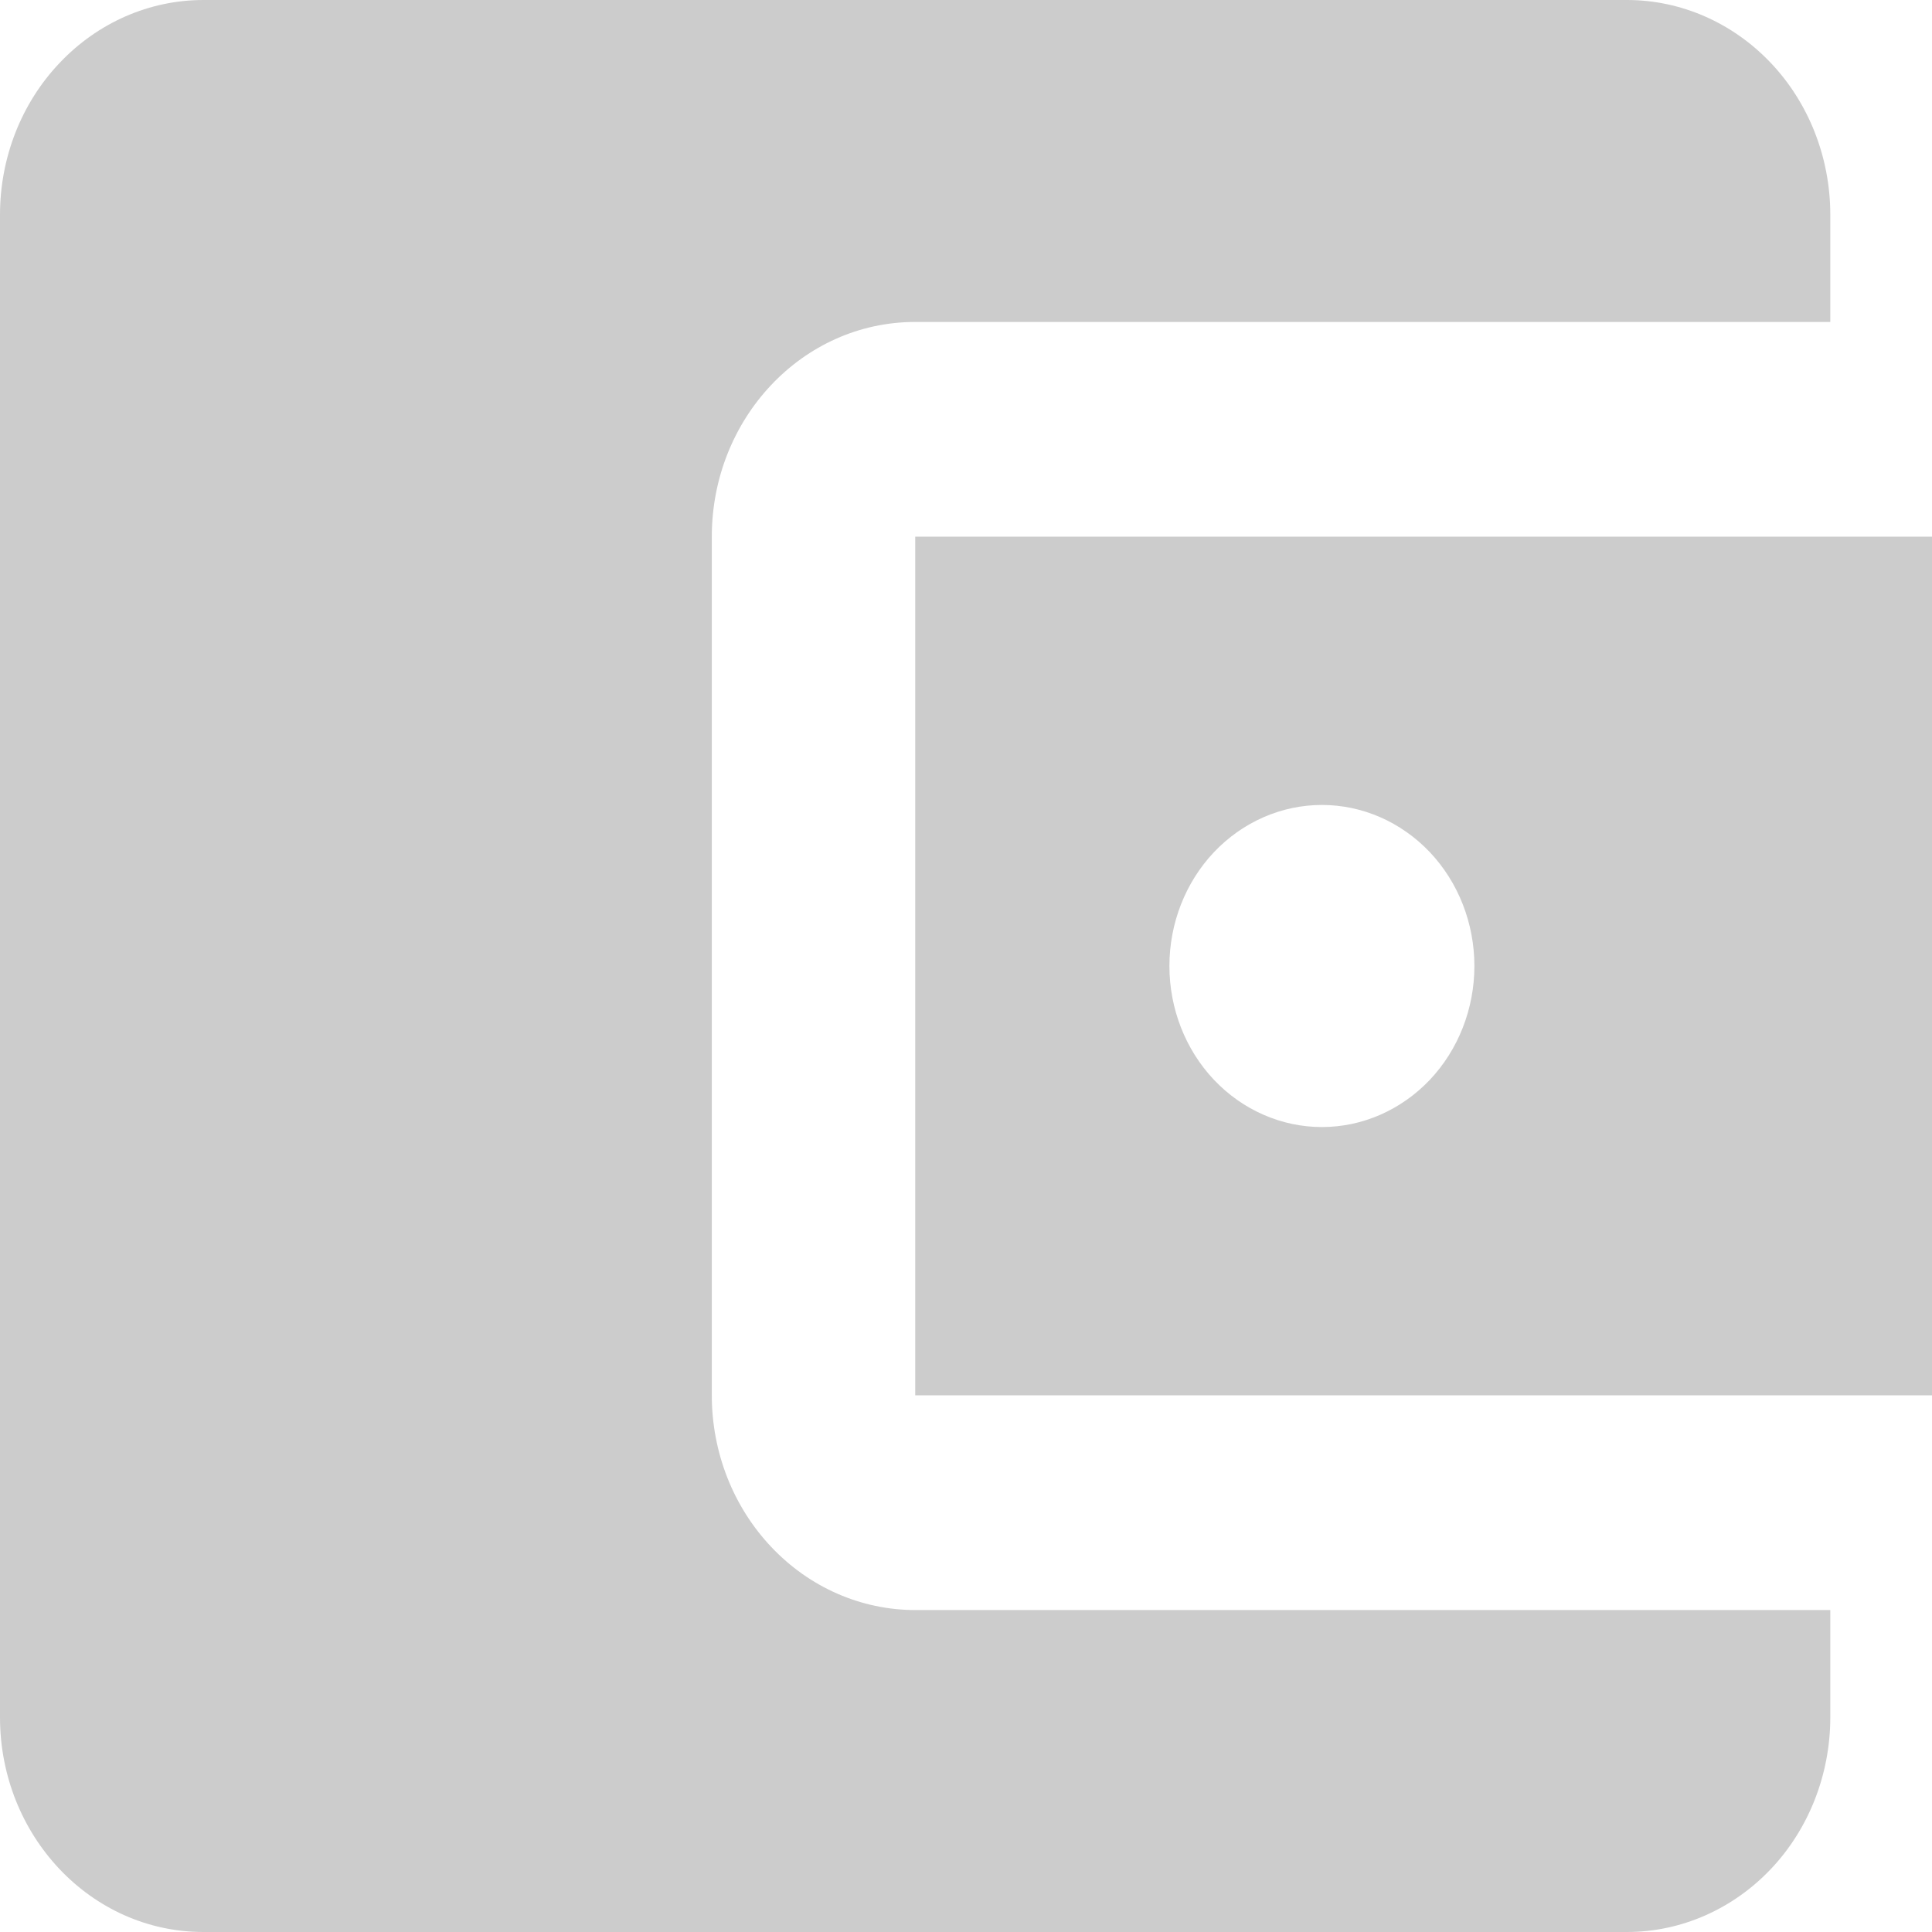 <svg width="16" height="16" viewBox="0 0 14 14" fill="none" xmlns="http://www.w3.org/2000/svg">
<path d="M13.263 11.667V12.444C13.263 12.857 13.108 13.253 12.832 13.544C12.555 13.836 12.18 14 11.79 14H1.474C0.656 14 0 13.3 0 12.444V1.556C0 1.143 0.155 0.747 0.432 0.456C0.708 0.164 1.083 0 1.474 0H11.79C12.18 0 12.555 0.164 12.832 0.456C13.108 0.747 13.263 1.143 13.263 1.556V2.333H6.632C5.814 2.333 5.158 3.033 5.158 3.889V10.111C5.158 10.524 5.313 10.919 5.59 11.211C5.866 11.503 6.241 11.667 6.632 11.667M6.632 10.111H14V3.889H6.632M9.579 8.167C9.286 8.167 9.005 8.044 8.797 7.825C8.59 7.606 8.474 7.309 8.474 7C8.474 6.691 8.59 6.394 8.797 6.175C9.005 5.956 9.286 5.833 9.579 5.833C9.872 5.833 10.153 5.956 10.361 6.175C10.568 6.394 10.684 6.691 10.684 7C10.684 7.309 10.568 7.606 10.361 7.825C10.153 8.044 9.872 8.167 9.579 8.167Z" fill="#CCCCCC"/>
</svg>
